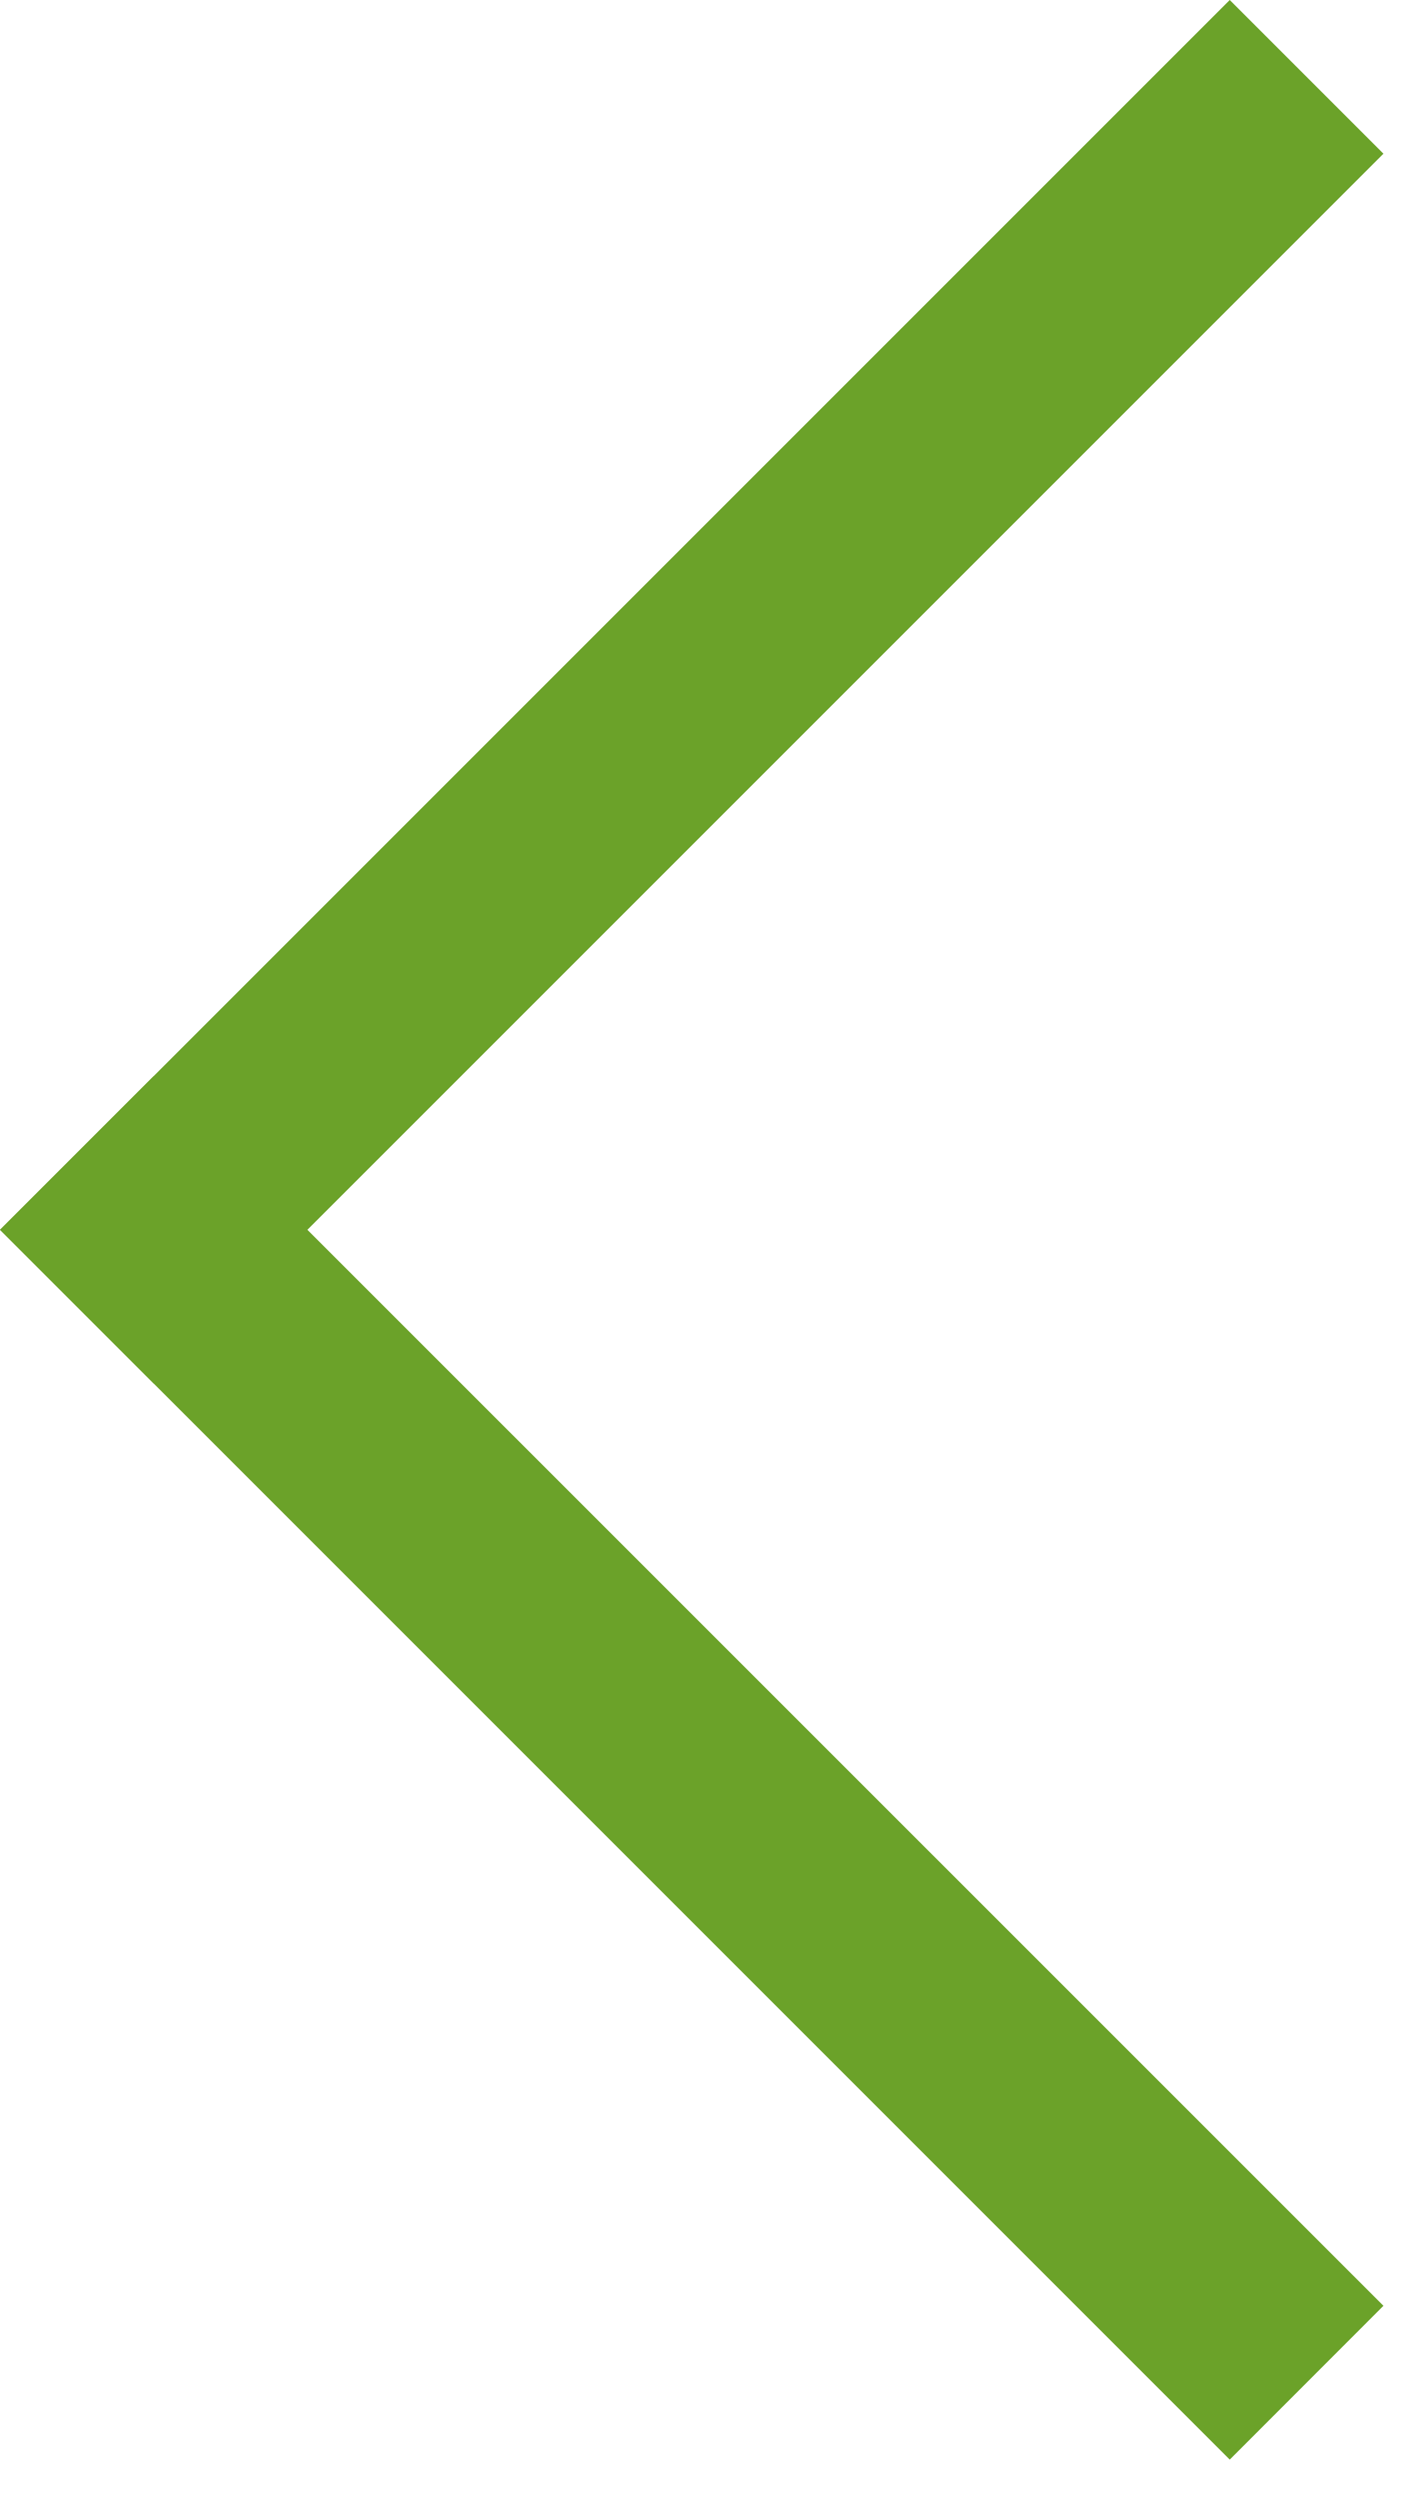 <svg width="13" height="23" viewBox="0 0 13 23" fill="none" xmlns="http://www.w3.org/2000/svg">
<path d="M11.314 0L12.728 1.414L1.414 12.728L0 11.314L11.314 0Z" fill="#6BA229"/>
<path d="M12.728 21.213L11.314 22.628L0 11.314L1.414 9.9L12.728 21.213Z" fill="#6BA229"/>
</svg>
